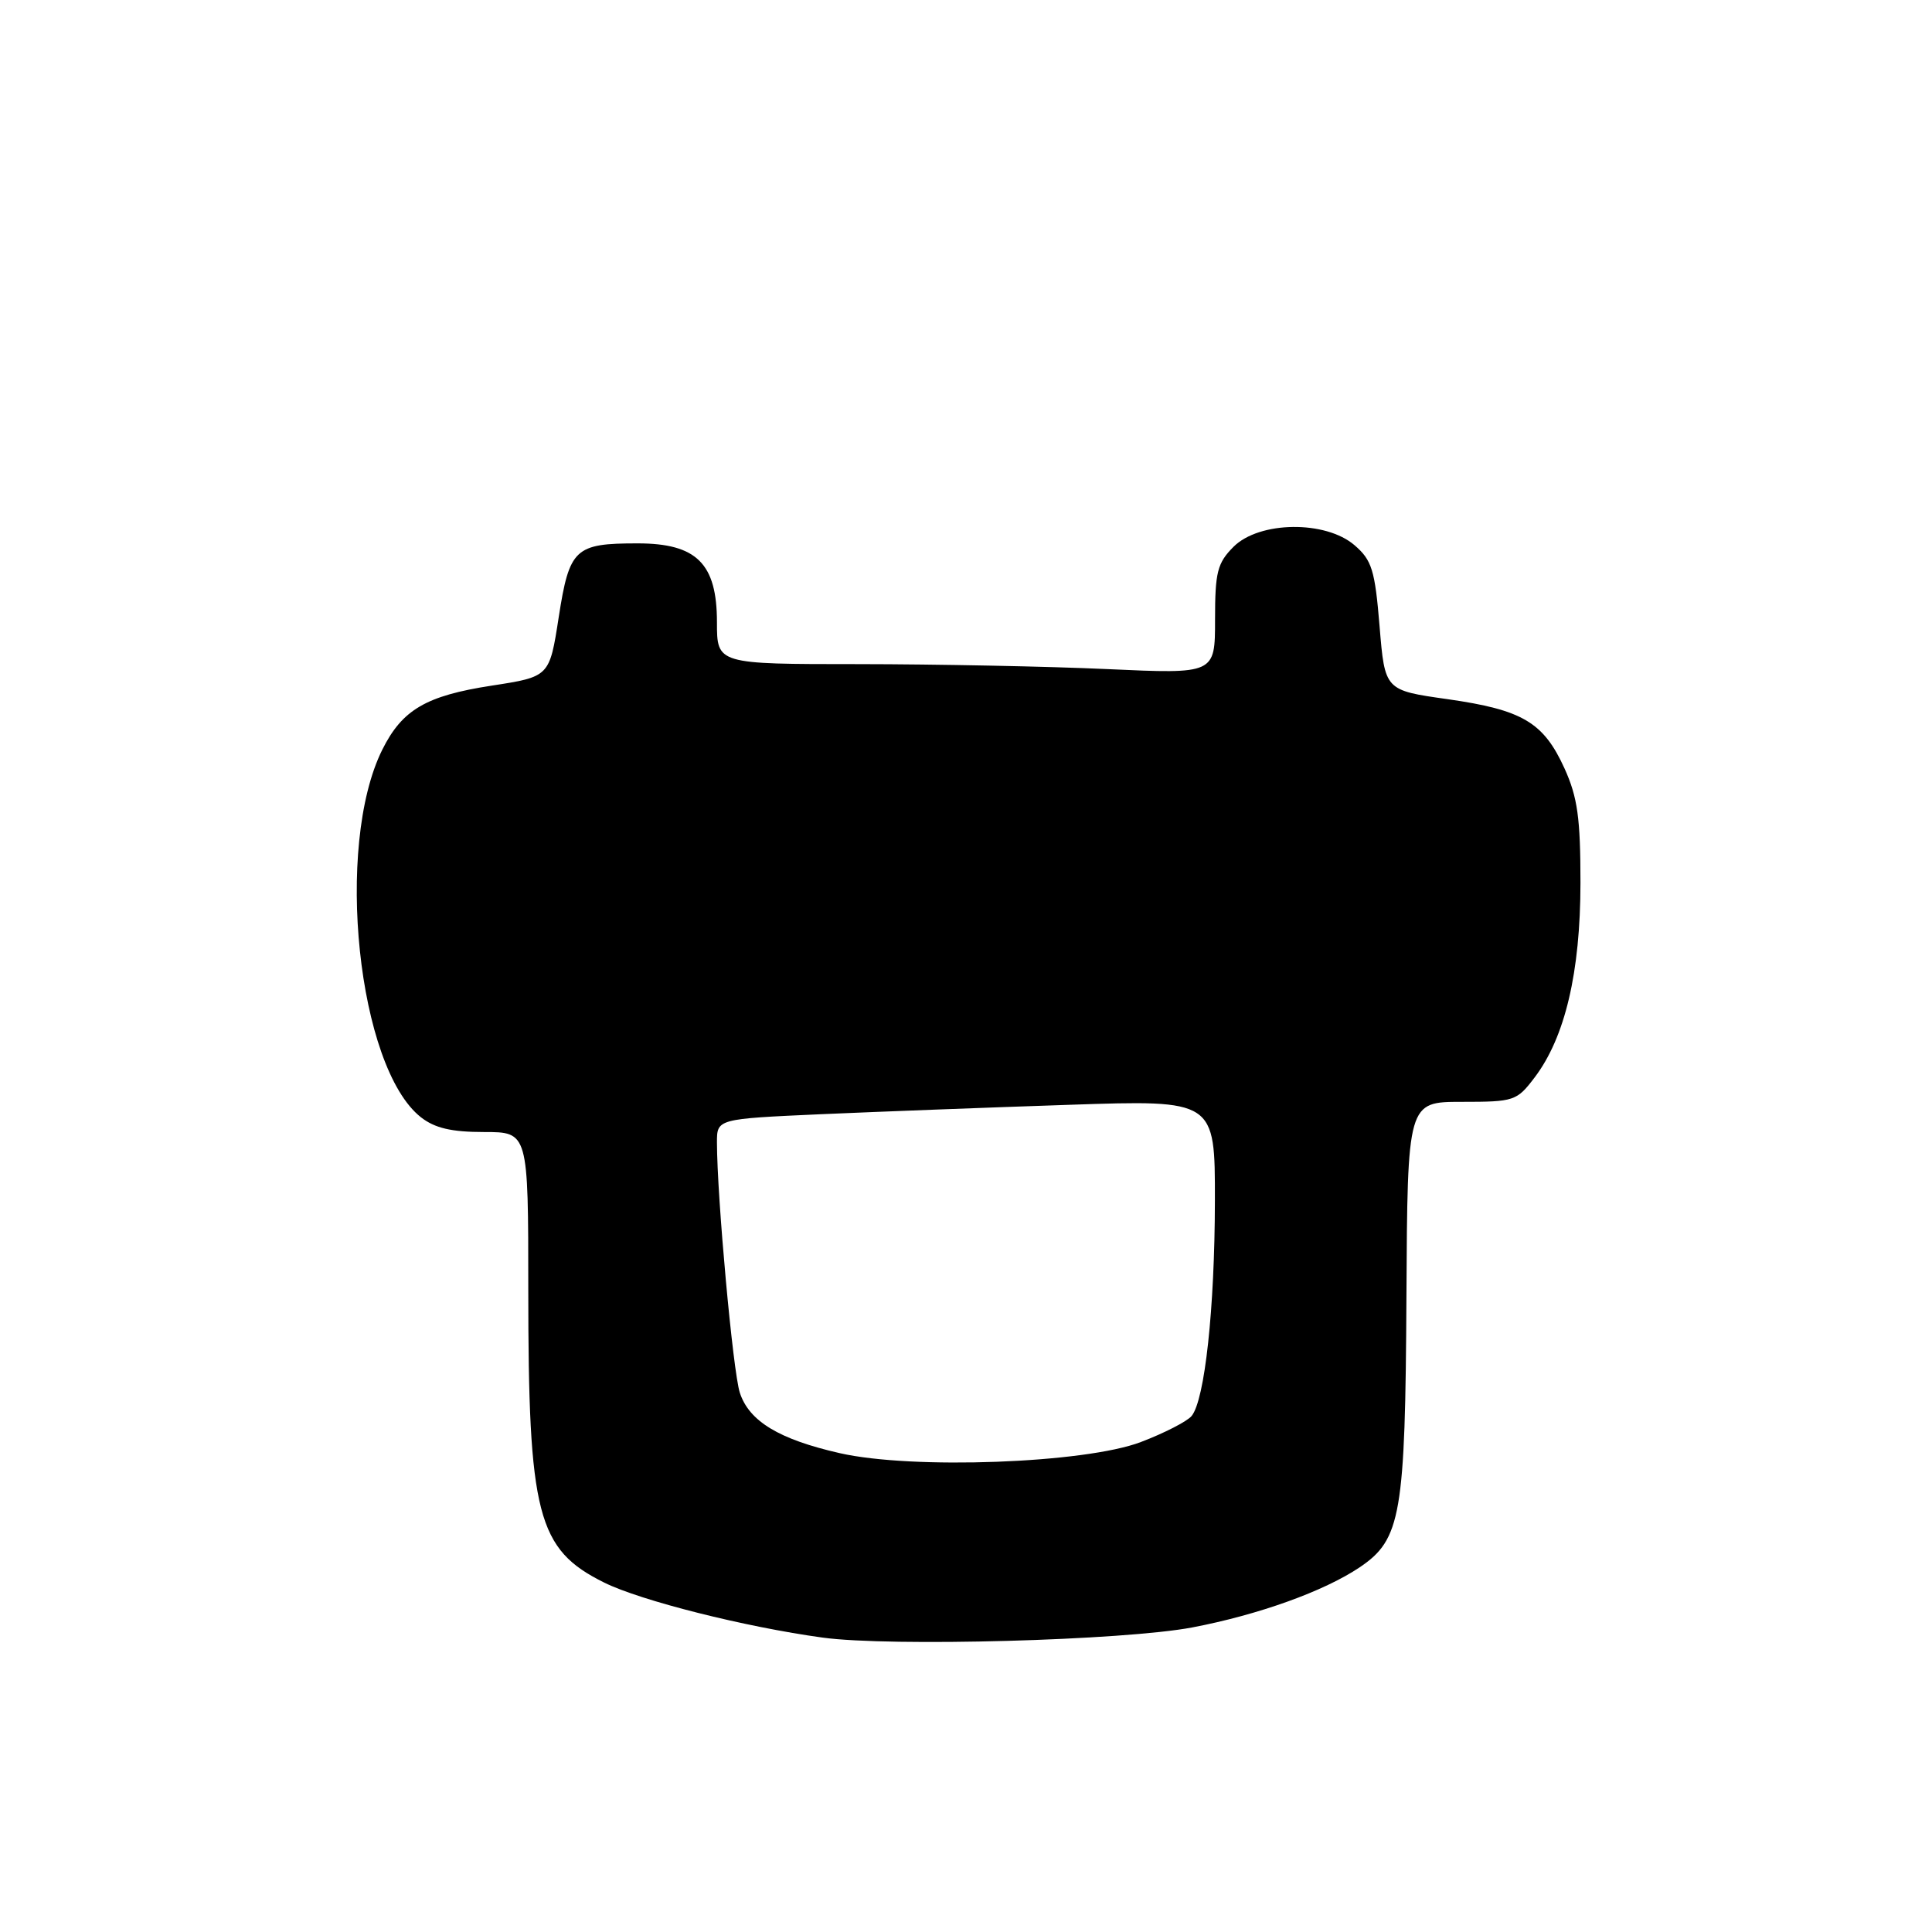 <?xml version="1.0" encoding="UTF-8" standalone="no"?>
<!DOCTYPE svg PUBLIC "-//W3C//DTD SVG 1.1//EN" "http://www.w3.org/Graphics/SVG/1.1/DTD/svg11.dtd" >
<svg xmlns="http://www.w3.org/2000/svg" xmlns:xlink="http://www.w3.org/1999/xlink" version="1.1" viewBox="0 0 256 256">
 <g >
 <path fill="currentColor"
d=" M 158.00 215.64 C 166.76 213.97 175.44 210.85 180.16 207.68 C 185.65 203.98 186.21 200.75 186.36 171.75 C 186.50 146.00 186.50 146.00 193.70 146.00 C 200.65 146.00 200.98 145.89 203.36 142.75 C 207.38 137.44 209.41 128.83 209.42 117.00 C 209.42 108.42 209.04 105.65 207.31 101.83 C 204.52 95.70 201.75 94.06 191.79 92.64 C 183.50 91.47 183.50 91.47 182.80 82.98 C 182.19 75.54 181.78 74.22 179.49 72.25 C 175.65 68.93 166.87 69.04 163.45 72.45 C 161.30 74.61 161.00 75.80 161.00 82.11 C 161.00 89.31 161.00 89.31 146.75 88.66 C 138.91 88.30 124.06 88.01 113.75 88.00 C 95.00 88.00 95.00 88.00 95.00 82.45 C 95.00 74.67 92.31 72.00 84.48 72.00 C 76.17 72.00 75.45 72.67 74.03 81.80 C 72.81 89.67 72.81 89.67 65.15 90.85 C 56.45 92.19 53.29 94.04 50.65 99.35 C 44.31 112.12 47.39 141.44 55.77 148.04 C 57.61 149.48 59.82 150.00 64.13 150.00 C 70.00 150.00 70.00 150.00 70.00 170.86 C 70.00 200.73 71.18 205.30 80.06 209.70 C 84.90 212.10 98.71 215.58 109.00 216.99 C 117.98 218.22 148.90 217.37 158.00 215.64 Z  M 111.27 192.55 C 103.22 190.72 99.26 188.32 98.03 184.54 C 97.12 181.74 95.01 158.63 95.00 151.38 C 95.00 148.26 95.00 148.26 108.75 147.64 C 116.31 147.31 131.16 146.74 141.75 146.39 C 161.00 145.74 161.00 145.74 160.98 159.12 C 160.96 173.38 159.64 185.52 157.89 187.63 C 157.30 188.34 154.27 189.90 151.16 191.08 C 143.77 193.90 120.87 194.74 111.27 192.55 Z "/>
</g>
</svg>